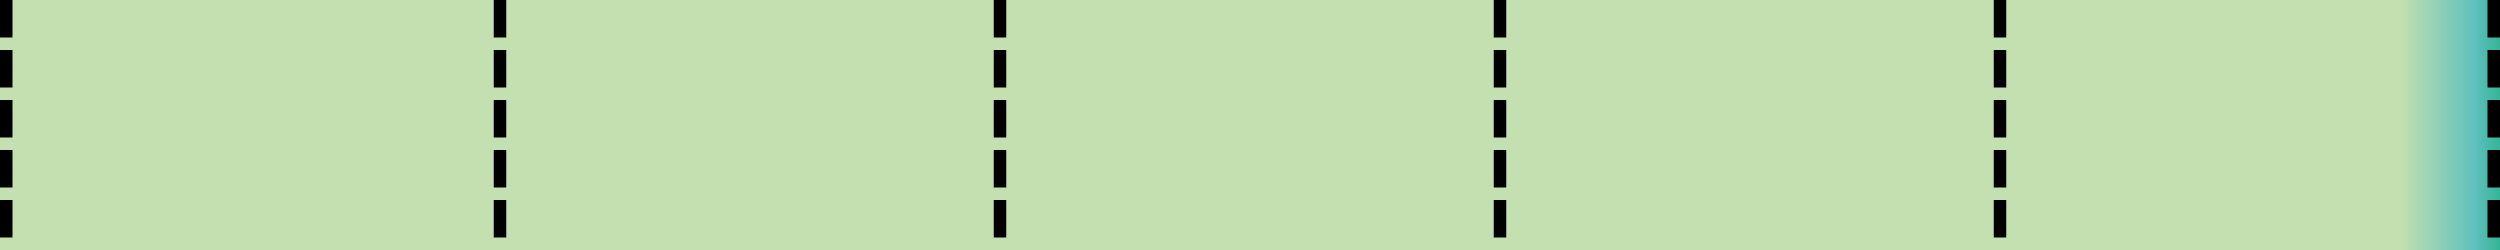 <svg width="200" height="20">
  <defs>
    <linearGradient id="grad1" x1="0%" y1="0%" x2="100%" y2="0%">
      <stop offset="0%" style="stop-color:rgb(52,180,150);stop-opacity:1" />
      <stop offset="100%" style="stop-color:rgb(96,192,189);stop-opacity:1" />
    </linearGradient>
    <linearGradient id="grad2" x1="0%" y1="0%" x2="100%" y2="0%">
      <stop offset="0%" style="stop-color:rgb(96,192,189);stop-opacity:1" />
      <stop offset="100%" style="stop-color:rgb(196,224,176);stop-opacity:1" />
    </linearGradient>
    <linearGradient id="grad3" x1="0%" y1="0%" x2="100%" y2="0%">
      <stop offset="0%" style="stop-color:rgb(196,224,176);stop-opacity:1" />
      <stop offset="100%" style="stop-color:rgb(96,192,189);stop-opacity:1" />
    </linearGradient>
    <linearGradient id="grad4" x1="0%" y1="0%" x2="100%" y2="0%">
      <stop offset="0%" style="stop-color:rgb(96,192,189);stop-opacity:1" />
      <stop offset="100%" style="stop-color:rgb(52,180,150);stop-opacity:1" />
    </linearGradient>
  </defs>
  <rect x="0" y="0" width="192" height="20" style="fill:rgb(196,224,176);"/>
  <rect x="192" y="0" width="6" height="20" fill="url(#grad3)"/>
  <rect x="198" y="0" width="2" height="20" fill="url(#grad4)"/>
  <g fill="none" stroke="black" stroke-width="1">
    <path stroke-dasharray="3,1" d="M0.5 0 l0 20" />
    <path stroke-dasharray="3,1" d="M40 0 l0 20" />
    <path stroke-dasharray="3,1" d="M80 0 l0 20" />
    <path stroke-dasharray="3,1" d="M120 0 l0 20" />
    <path stroke-dasharray="3,1" d="M160 0 l0 20" />
    <path stroke-dasharray="3,1" d="M199.5 0 l0 20" />
  </g>
</svg>

